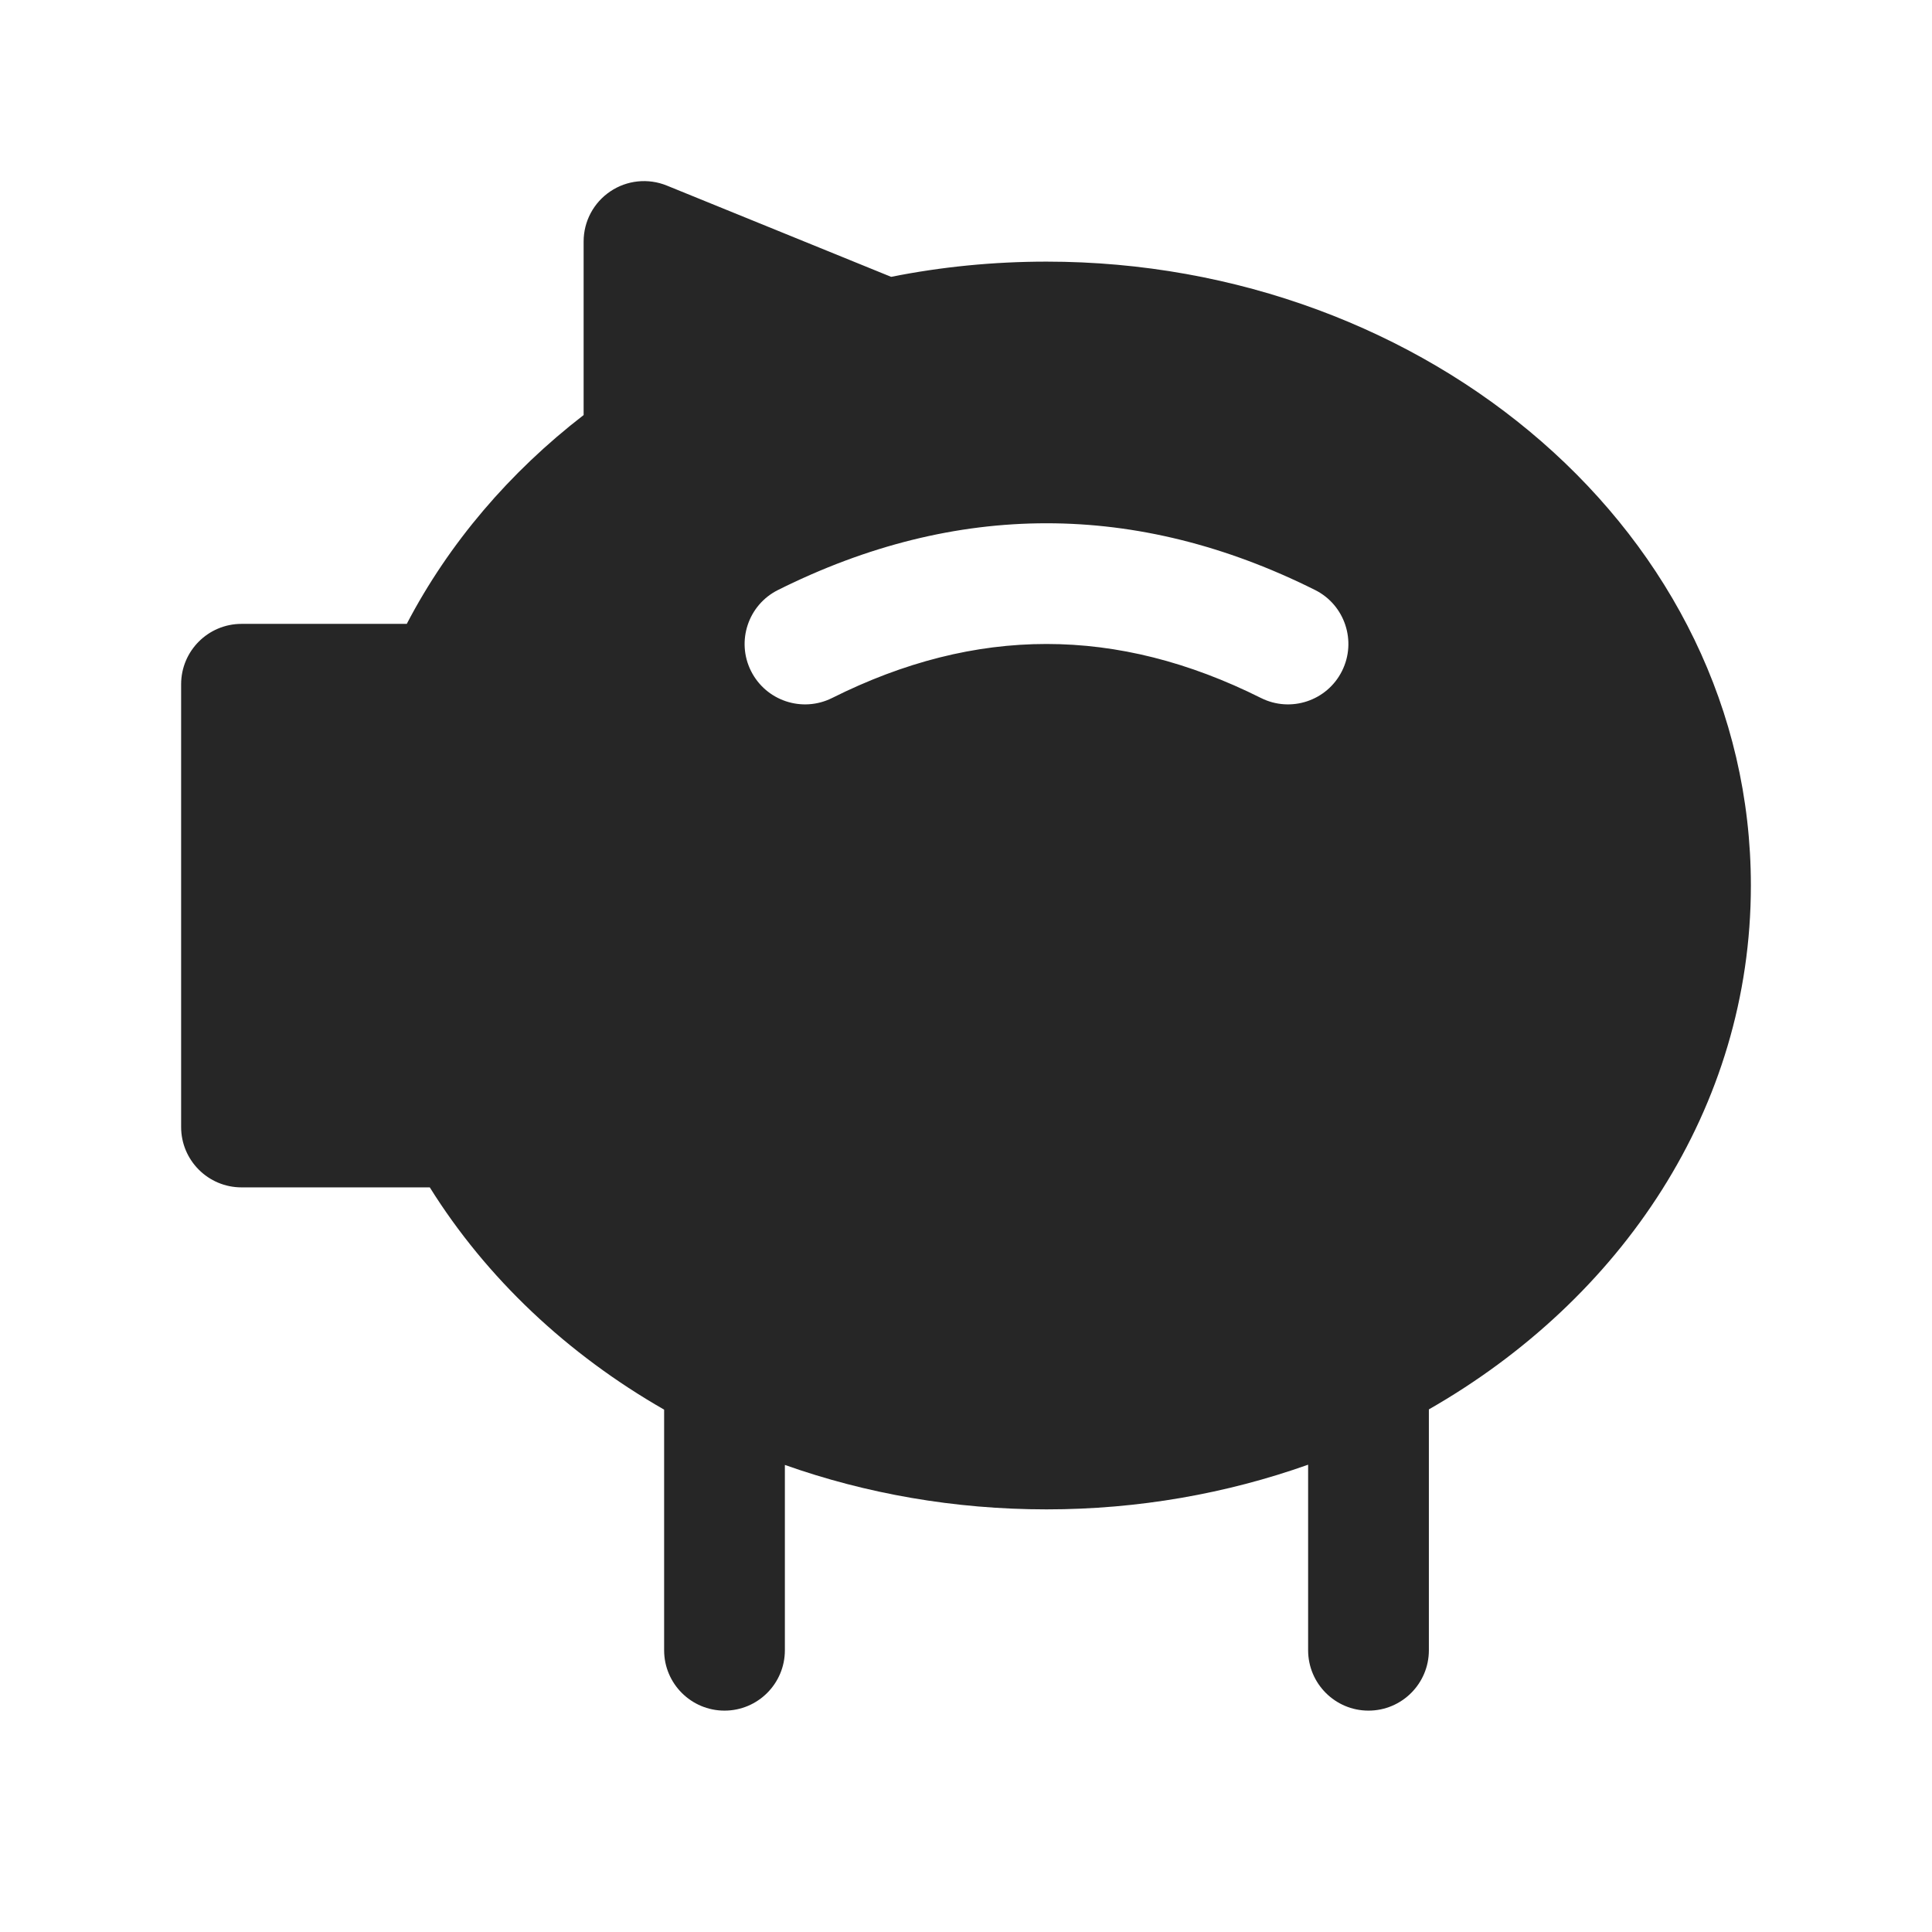 <svg width="24" height="24" viewBox="0 0 24 24" fill="none" xmlns="http://www.w3.org/2000/svg">
<path fill-rule="evenodd" clip-rule="evenodd" d="M7.581 2.378C7.788 2.238 8.051 2.211 8.283 2.305L11.07 3.439C11.691 3.315 12.338 3.25 13 3.25C17.735 3.25 21.75 6.629 21.75 11C21.75 13.771 20.137 16.143 17.75 17.508V20.5C17.75 20.914 17.414 21.25 17 21.25C16.586 21.25 16.25 20.914 16.25 20.5V18.195C15.239 18.554 14.14 18.75 13 18.75C11.856 18.75 10.758 18.555 9.75 18.198V20.5C9.75 20.914 9.414 21.25 9 21.25C8.586 21.25 8.25 20.914 8.25 20.5V17.511C7.047 16.822 6.042 15.876 5.339 14.75H3C2.586 14.75 2.25 14.414 2.25 14V8.5C2.25 8.086 2.586 7.75 3 7.75H5.053C5.577 6.746 6.332 5.865 7.25 5.156V3C7.25 2.75 7.374 2.517 7.581 2.378ZM15.665 8.671C13.876 7.776 12.124 7.776 10.336 8.671C9.965 8.856 9.515 8.706 9.329 8.335C9.144 7.965 9.294 7.514 9.665 7.329C11.876 6.224 14.124 6.224 16.336 7.329C16.706 7.514 16.856 7.965 16.671 8.335C16.486 8.706 16.035 8.856 15.665 8.671Z" fill="#262626"/>
</svg>

